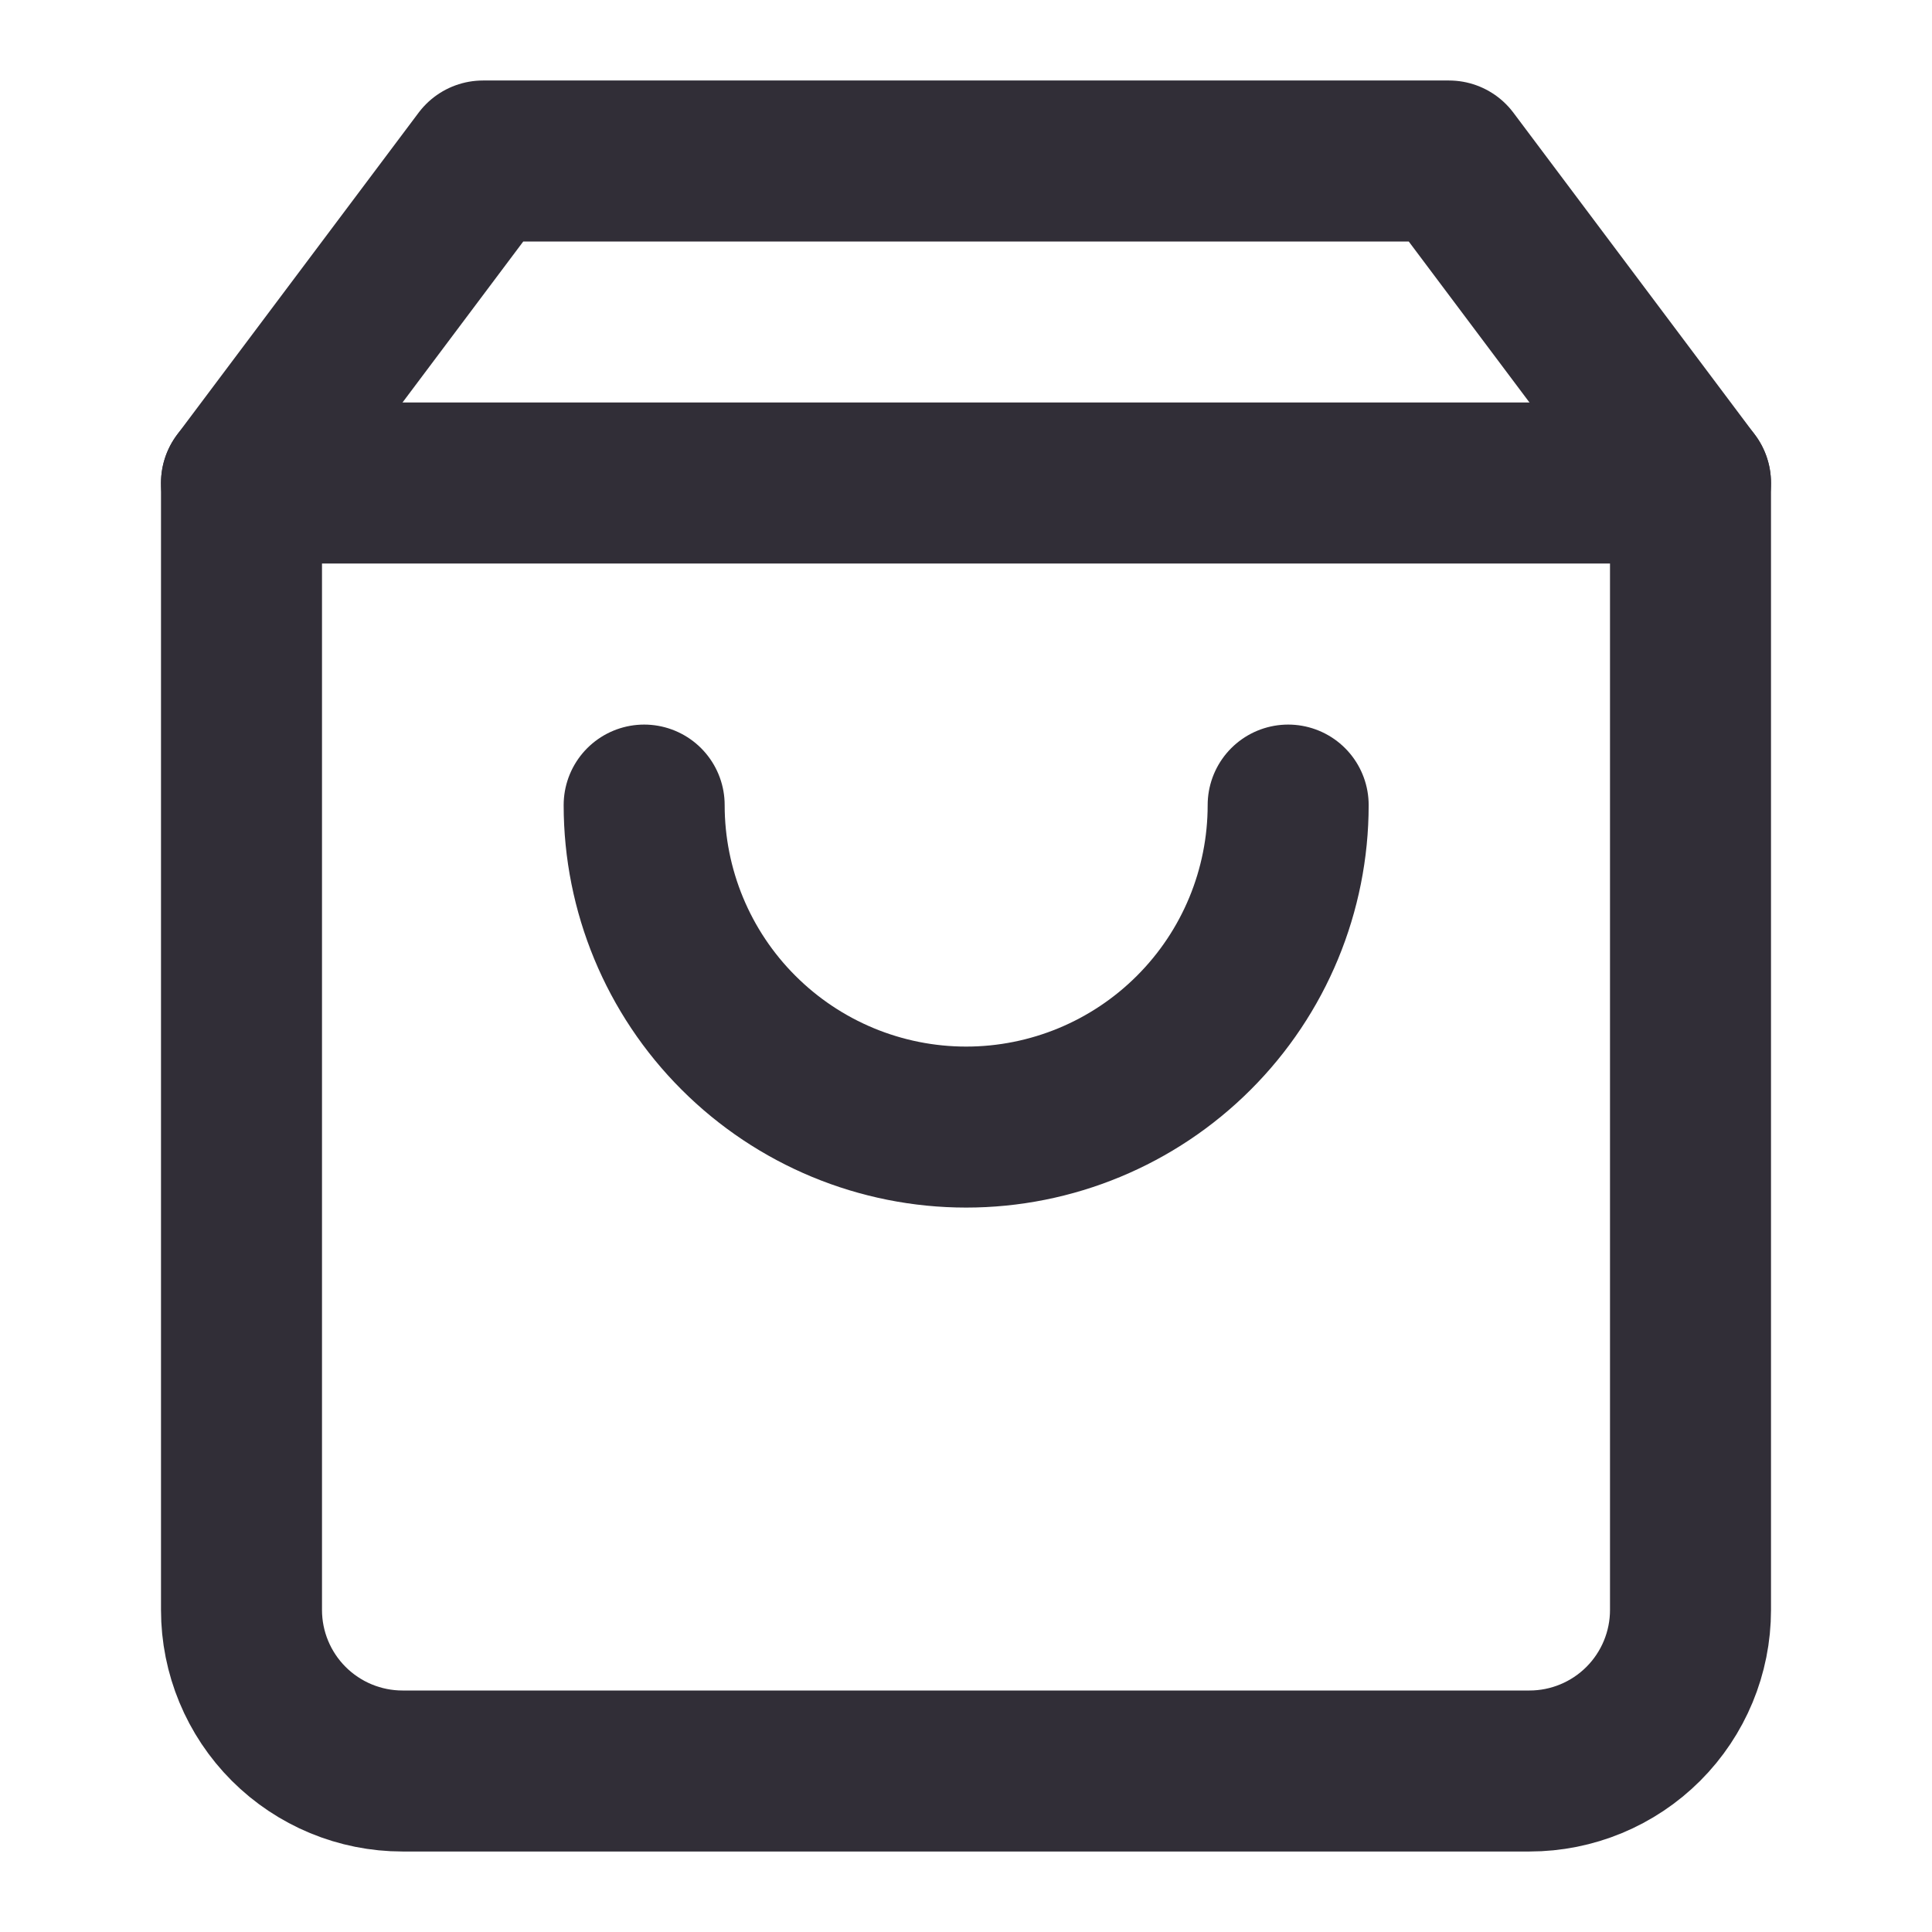 <svg width="24" height="24" viewBox="0 0 24 24" fill="none" xmlns="http://www.w3.org/2000/svg">
<path d="M6 2L3 6V20C3 20.53 3.211 21.039 3.586 21.414C3.961 21.789 4.47 22 5 22H19C19.53 22 20.039 21.789 20.414 21.414C20.789 21.039 21 20.53 21 20V6L18 2H6Z" stroke="#312E37" stroke-width="2" stroke-linecap="round" stroke-linejoin="round"/>
<path d="M3 6H21" stroke="#312E37" stroke-width="2" stroke-linecap="round" stroke-linejoin="round"/>
<path d="M16.002 10.001C16.002 11.062 15.581 12.079 14.83 12.829C14.08 13.579 13.063 14.001 12.002 14.001C10.941 14.001 9.924 13.579 9.174 12.829C8.423 12.079 8.002 11.062 8.002 10.001" stroke="#312E37" stroke-width="2" stroke-linecap="round" stroke-linejoin="round"/>
</svg>

